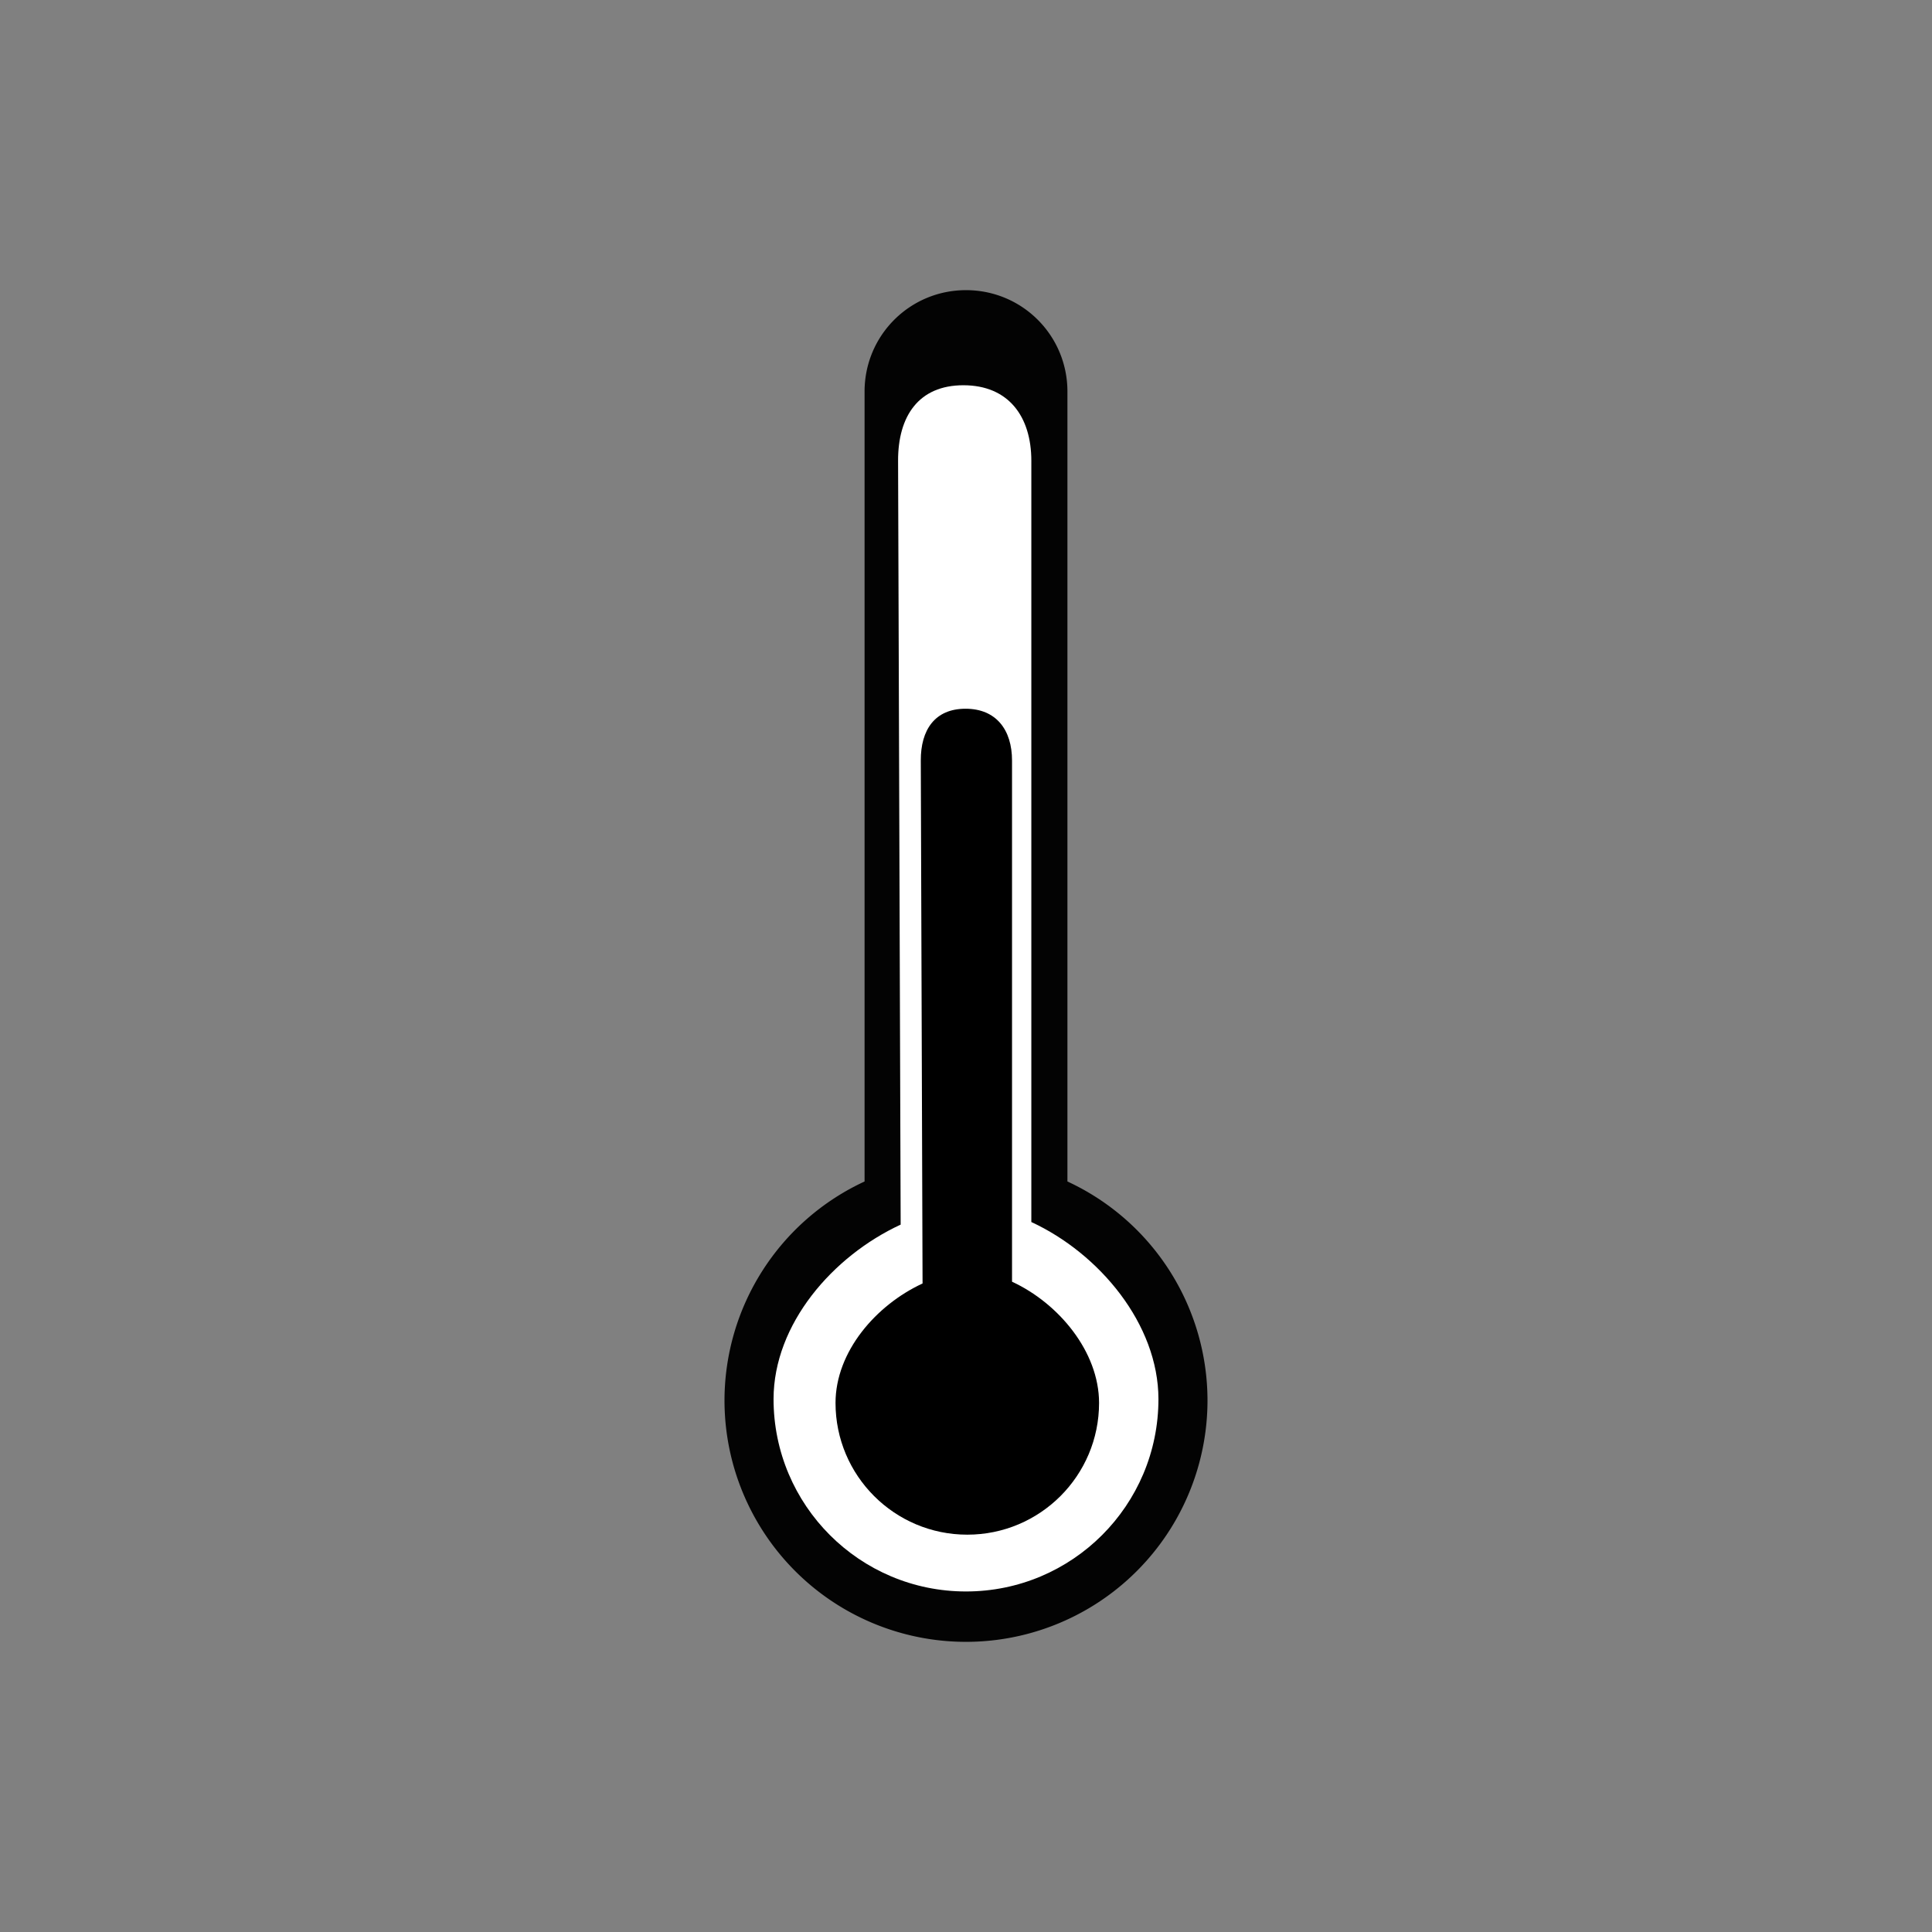 <?xml version="1.0" encoding="UTF-8" standalone="no"?>
<!-- Created with Inkscape (http://www.inkscape.org/) -->

<svg
   xmlns:dc="http://purl.org/dc/elements/1.1/"
   xmlns:cc="http://creativecommons.org/ns#"
   xmlns:rdf="http://www.w3.org/1999/02/22-rdf-syntax-ns#"
   xmlns:svg="http://www.w3.org/2000/svg"
   xmlns="http://www.w3.org/2000/svg"
   xmlns:sodipodi="http://sodipodi.sourceforge.net/DTD/sodipodi-0.dtd"
   xmlns:inkscape="http://www.inkscape.org/namespaces/inkscape"
   width="200mm"
   height="200mm"
   viewBox="0 0 200 200"
   version="1.1"
   id="svg1552"
   inkscape:version="0.92.5 (2060ec1f9f, 2020-04-08)"
   sodipodi:docname="time_information_blank.svg">
  <rect x="0" y="0" width="200" height="200" fill="#808080" stroke="none"/>
  <defs
     id="defs1546" />
  <sodipodi:namedview
     id="base"
     pagecolor="#ffffff"
     bordercolor="#666666"
     borderopacity="1.0"
     inkscape:pageopacity="0.0"
     inkscape:pageshadow="2"
     inkscape:zoom="0.98994949"
     inkscape:cx="413.90137"
     inkscape:cy="409.46914"
     inkscape:document-units="mm"
     inkscape:current-layer="layer2"
     showgrid="false"
     fit-margin-top="0"
     fit-margin-left="0"
     fit-margin-right="0"
     fit-margin-bottom="0"
     inkscape:window-width="1848"
     inkscape:window-height="1043"
     inkscape:window-x="72"
     inkscape:window-y="0"
     inkscape:window-maximized="1" />
  <g
     inkscape:groupmode="layer"
     id="layer2"
     inkscape:label="Layer 2">
    <path
       style="opacity:1;vector-effect:none;fill:#030303;fill-opacity:1;fill-rule:nonzero;stroke:none;stroke-width:5;stroke-linecap:round;stroke-linejoin:round;stroke-miterlimit:4;stroke-dasharray:30, 30;stroke-dashoffset:0;stroke-opacity:1;paint-order:fill markers stroke"
       d="m 100,30.037 c -5.817,0 -10.5,4.683 -10.5,10.5 V 122.307 a 25,25 0 0 0 -14.5,22.656 25,25 0 0 0 25,25 25,25 0 0 0 25,-25 25,25 0 0 0 -14.5,-22.657 V 40.537 c 0,-5.817 -4.683,-10.5 -10.5,-10.5 z"
       id="path1018"
       inkscape:connector-curvature="0" />
    <path
       style="opacity:1;vector-effect:none;fill:#ffffff;fill-opacity:1;fill-rule:nonzero;stroke:none;stroke-width:3.984;stroke-linecap:round;stroke-linejoin:round;stroke-miterlimit:4;stroke-dasharray:23.906, 23.906;stroke-dashoffset:0;stroke-opacity:1;paint-order:fill markers stroke"
       d="m 99.733,39.881 c -4.635,0 -6.779,3.197 -6.764,7.832 l 0.267,79.059 c -7.037,3.257 -13.148,10.3 -13.158,18.054 -8e-6,11.003 8.919,19.922 19.922,19.922 11.003,2e-5 19.922,-8.919 19.922,-19.922 -0.01,-7.754 -6.121,-15.065 -13.158,-18.322 V 47.713 c 0,-4.635 -2.396,-7.832 -7.031,-7.832 z"
       id="path1018-3"
       inkscape:connector-curvature="0"
       sodipodi:nodetypes="sscccccss" />
    <path
       style="opacity:1;vector-effect:none;fill:#000000;fill-opacity:1;fill-rule:nonzero;stroke:none;stroke-width:2.728;stroke-linecap:round;stroke-linejoin:round;stroke-miterlimit:4;stroke-dasharray:16.369, 16.369;stroke-dashoffset:0;stroke-opacity:1;paint-order:fill markers stroke"
       d="m 99.951,73.368 c -3.174,0 -4.642,2.189 -4.631,5.363 l 0.183,54.134 c -4.818,2.23 -9.003,7.053 -9.01,12.362 -6e-6,7.534 6.107,13.641 13.641,13.641 7.534,1e-5 13.641,-6.107 13.641,-13.641 -0.007,-5.309 -4.191,-10.316 -9.01,-12.546 V 78.731 c 0,-3.174 -1.64,-5.363 -4.814,-5.363 z"
       id="path1018-3-5"
       inkscape:connector-curvature="0"
       sodipodi:nodetypes="sscccccss" />
  </g>
</svg>
